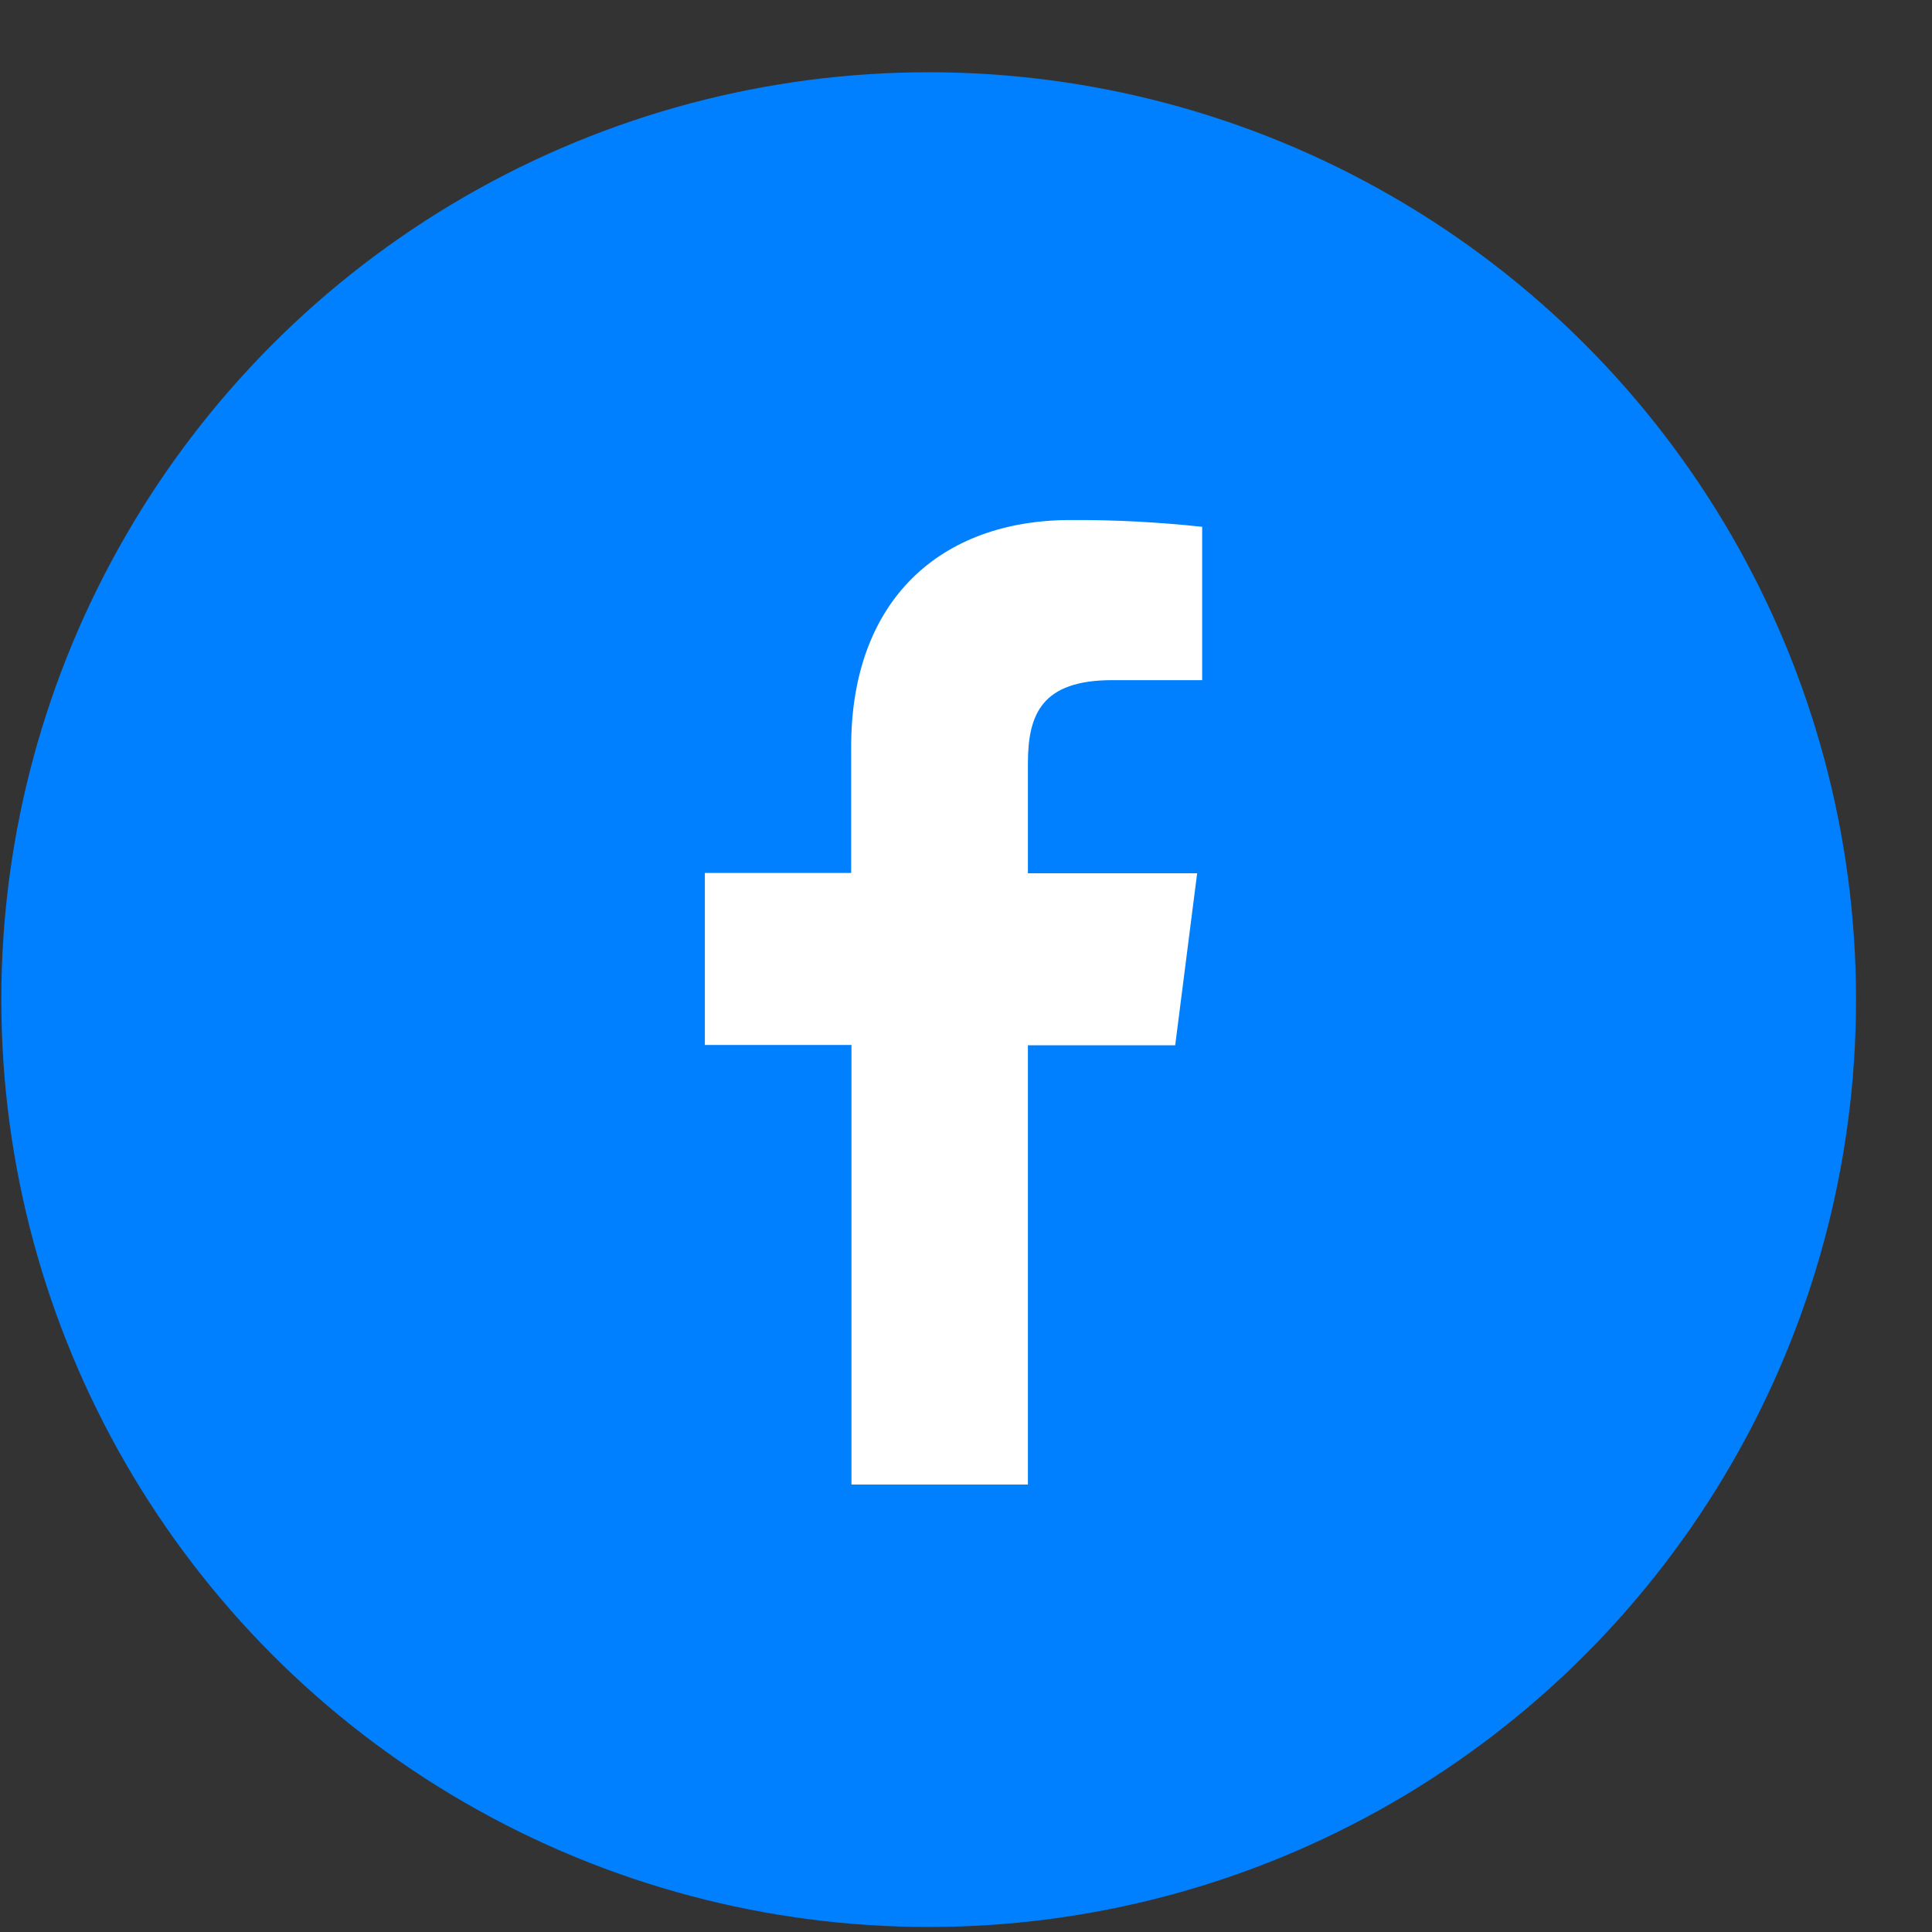 <svg width="25" height="25" viewBox="0 0 25 25" fill="none" xmlns="http://www.w3.org/2000/svg">
<rect x="0" y="0" width="25" height="25" fill="#333333" stroke="none"/>
<circle cx="12.017" cy="12.935" r="12" fill="#0080FF"/>
<path d="M13.301 19.21V13.526H15.207L15.491 11.3H13.301V9.883C13.301 9.241 13.479 8.801 14.395 8.801H15.556V6.817C14.991 6.756 14.424 6.726 13.856 6.729C12.171 6.729 11.014 7.763 11.014 9.663V11.296H9.121V13.522H11.018V19.21H13.301Z" fill="white"/>
</svg>
